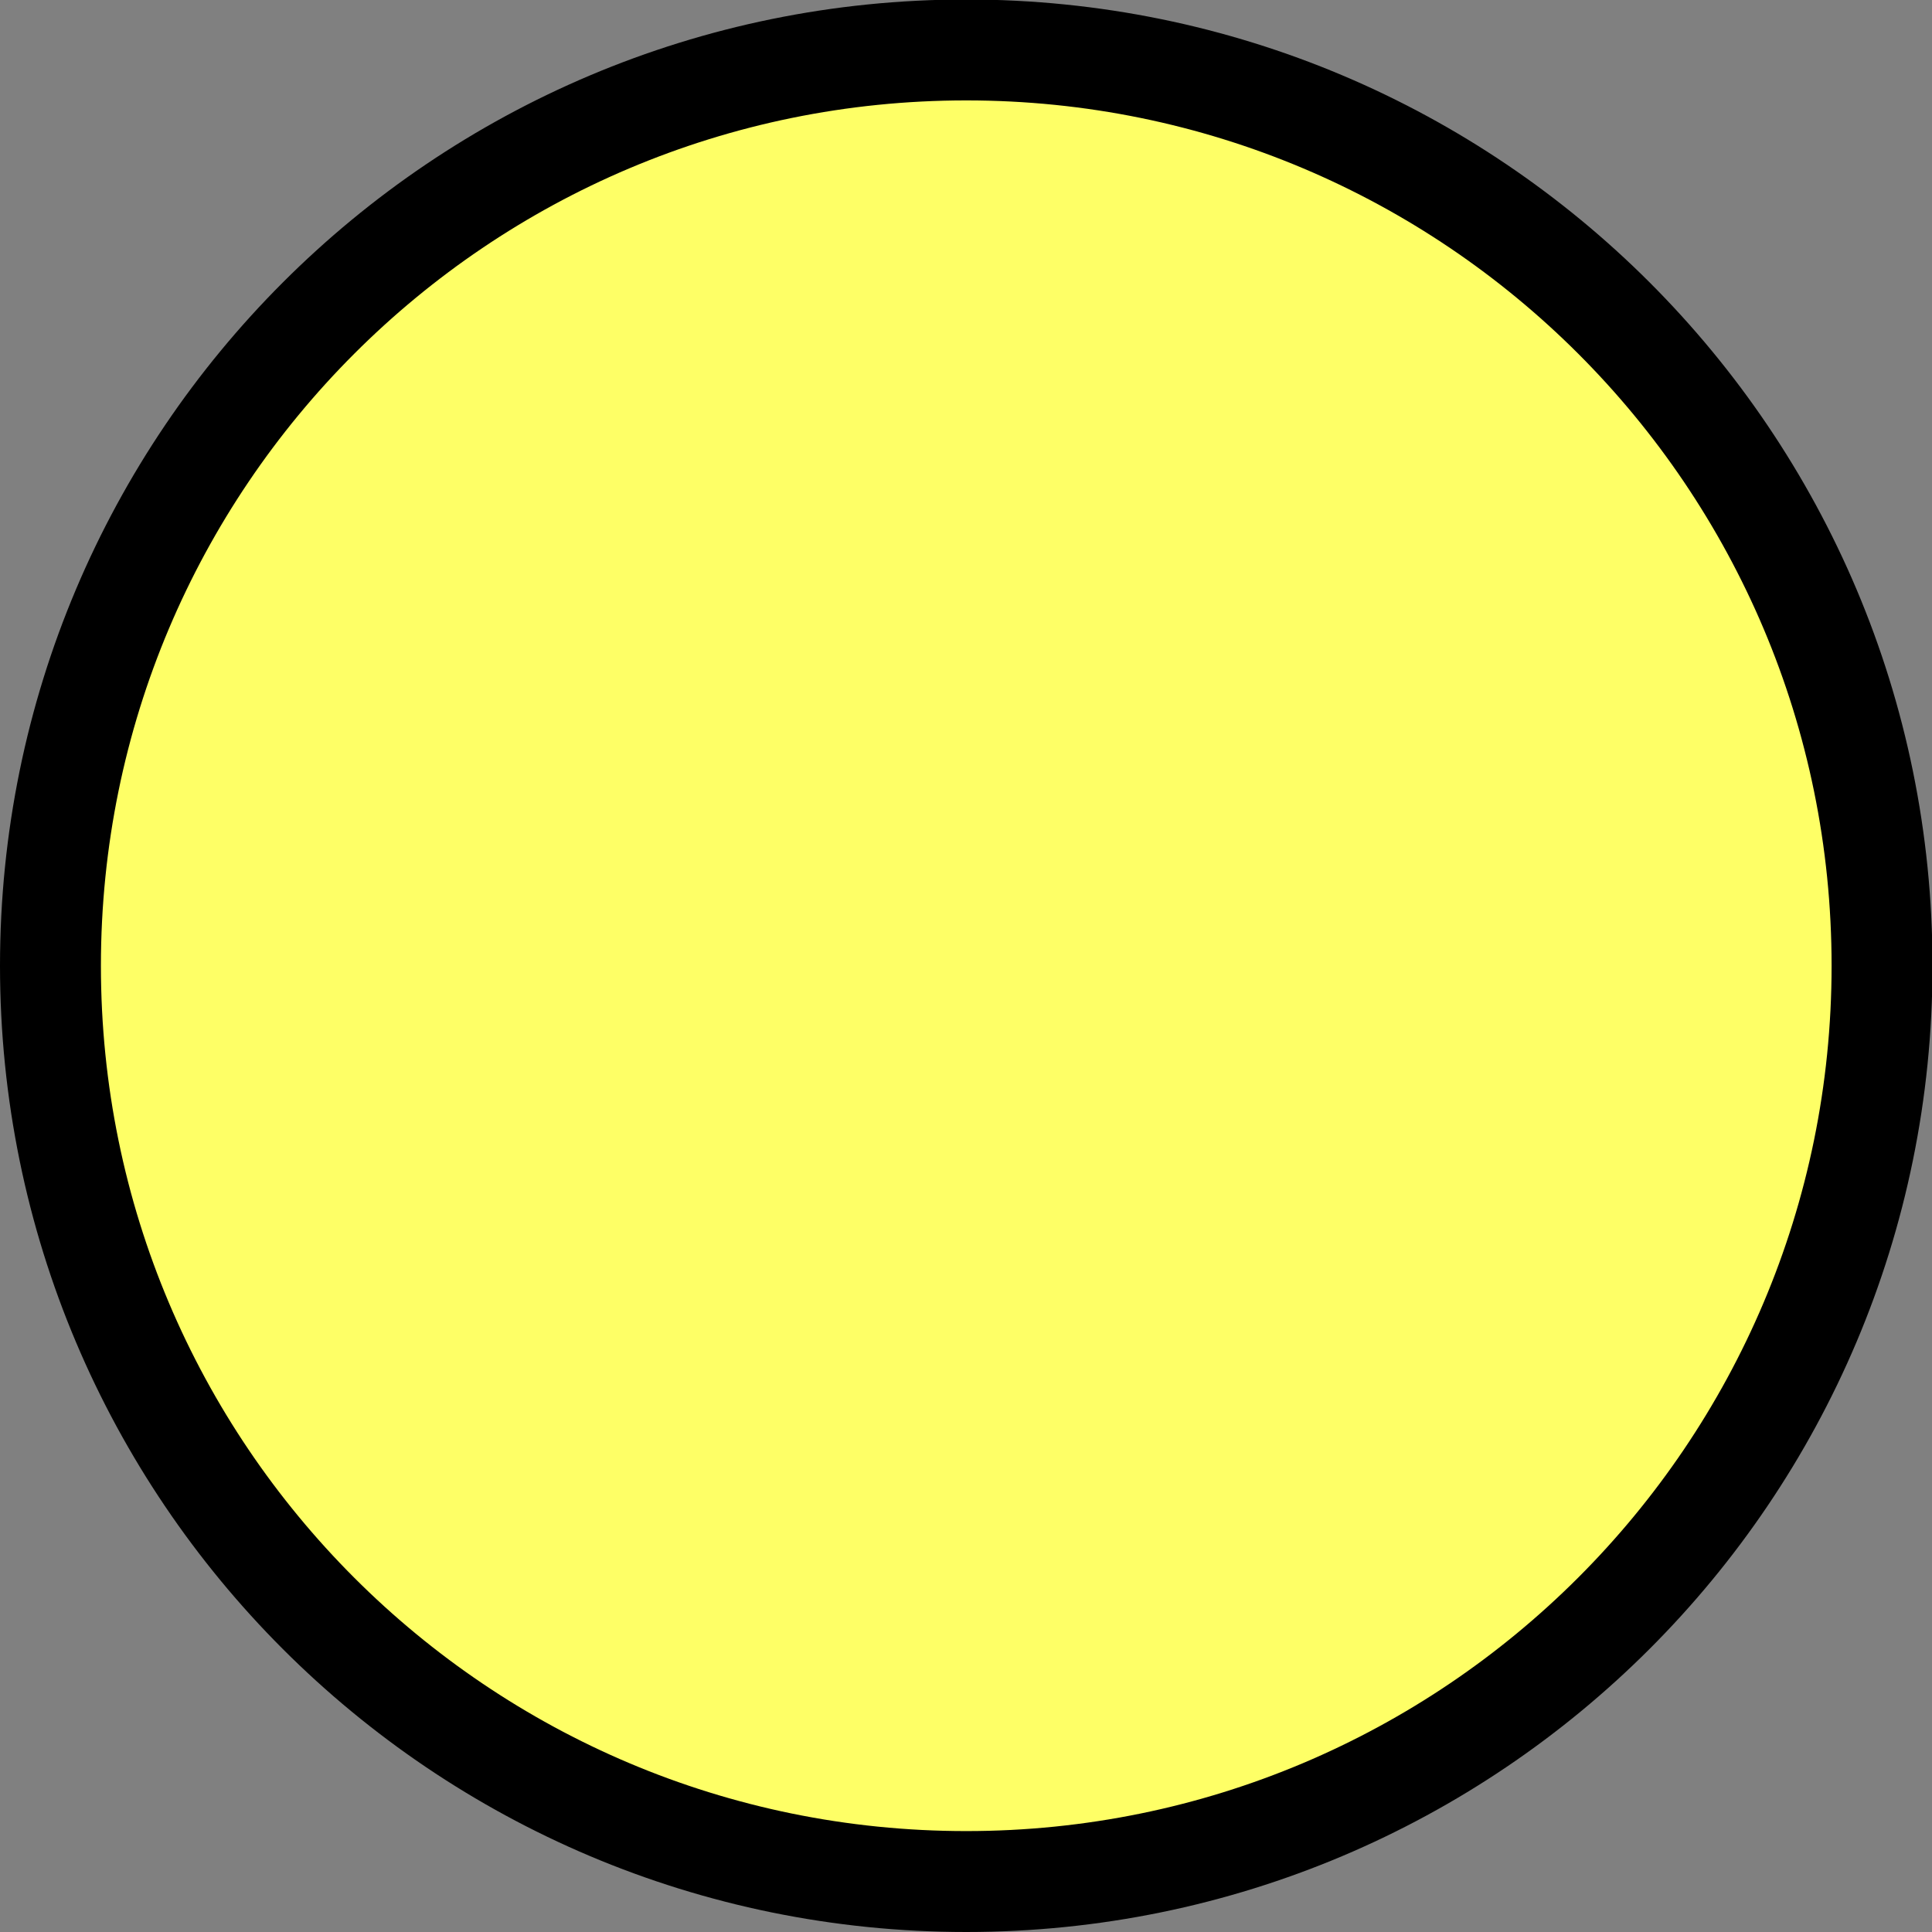 <?xml version="1.0" encoding="UTF-8"?>
<!-- Generator: Adobe Illustrator 18.1.1, SVG Export Plug-In . SVG Version: 6.00 Build 0)  -->
<svg id="Capa_1" width="67.004" height="67.004" version="1.1" viewBox="0 0 3.829 3.829" xml:space="preserve" xmlns="http://www.w3.org/2000/svg">
<rect x="0" y="0" width="3.829" height="3.829" fill="#808080" stroke="none"/>
<path id="Oval-1" d="m1.915 3.729c1.002 0 1.815-0.812 1.815-1.815s-0.812-1.815-1.815-1.815-1.815 0.812-1.815 1.815 0.812 1.815 1.815 1.815z" fill="#feff66" fill-rule="evenodd" stroke="#000" stroke-width=".2" style="paint-order:fill markers stroke"/>















</svg>
